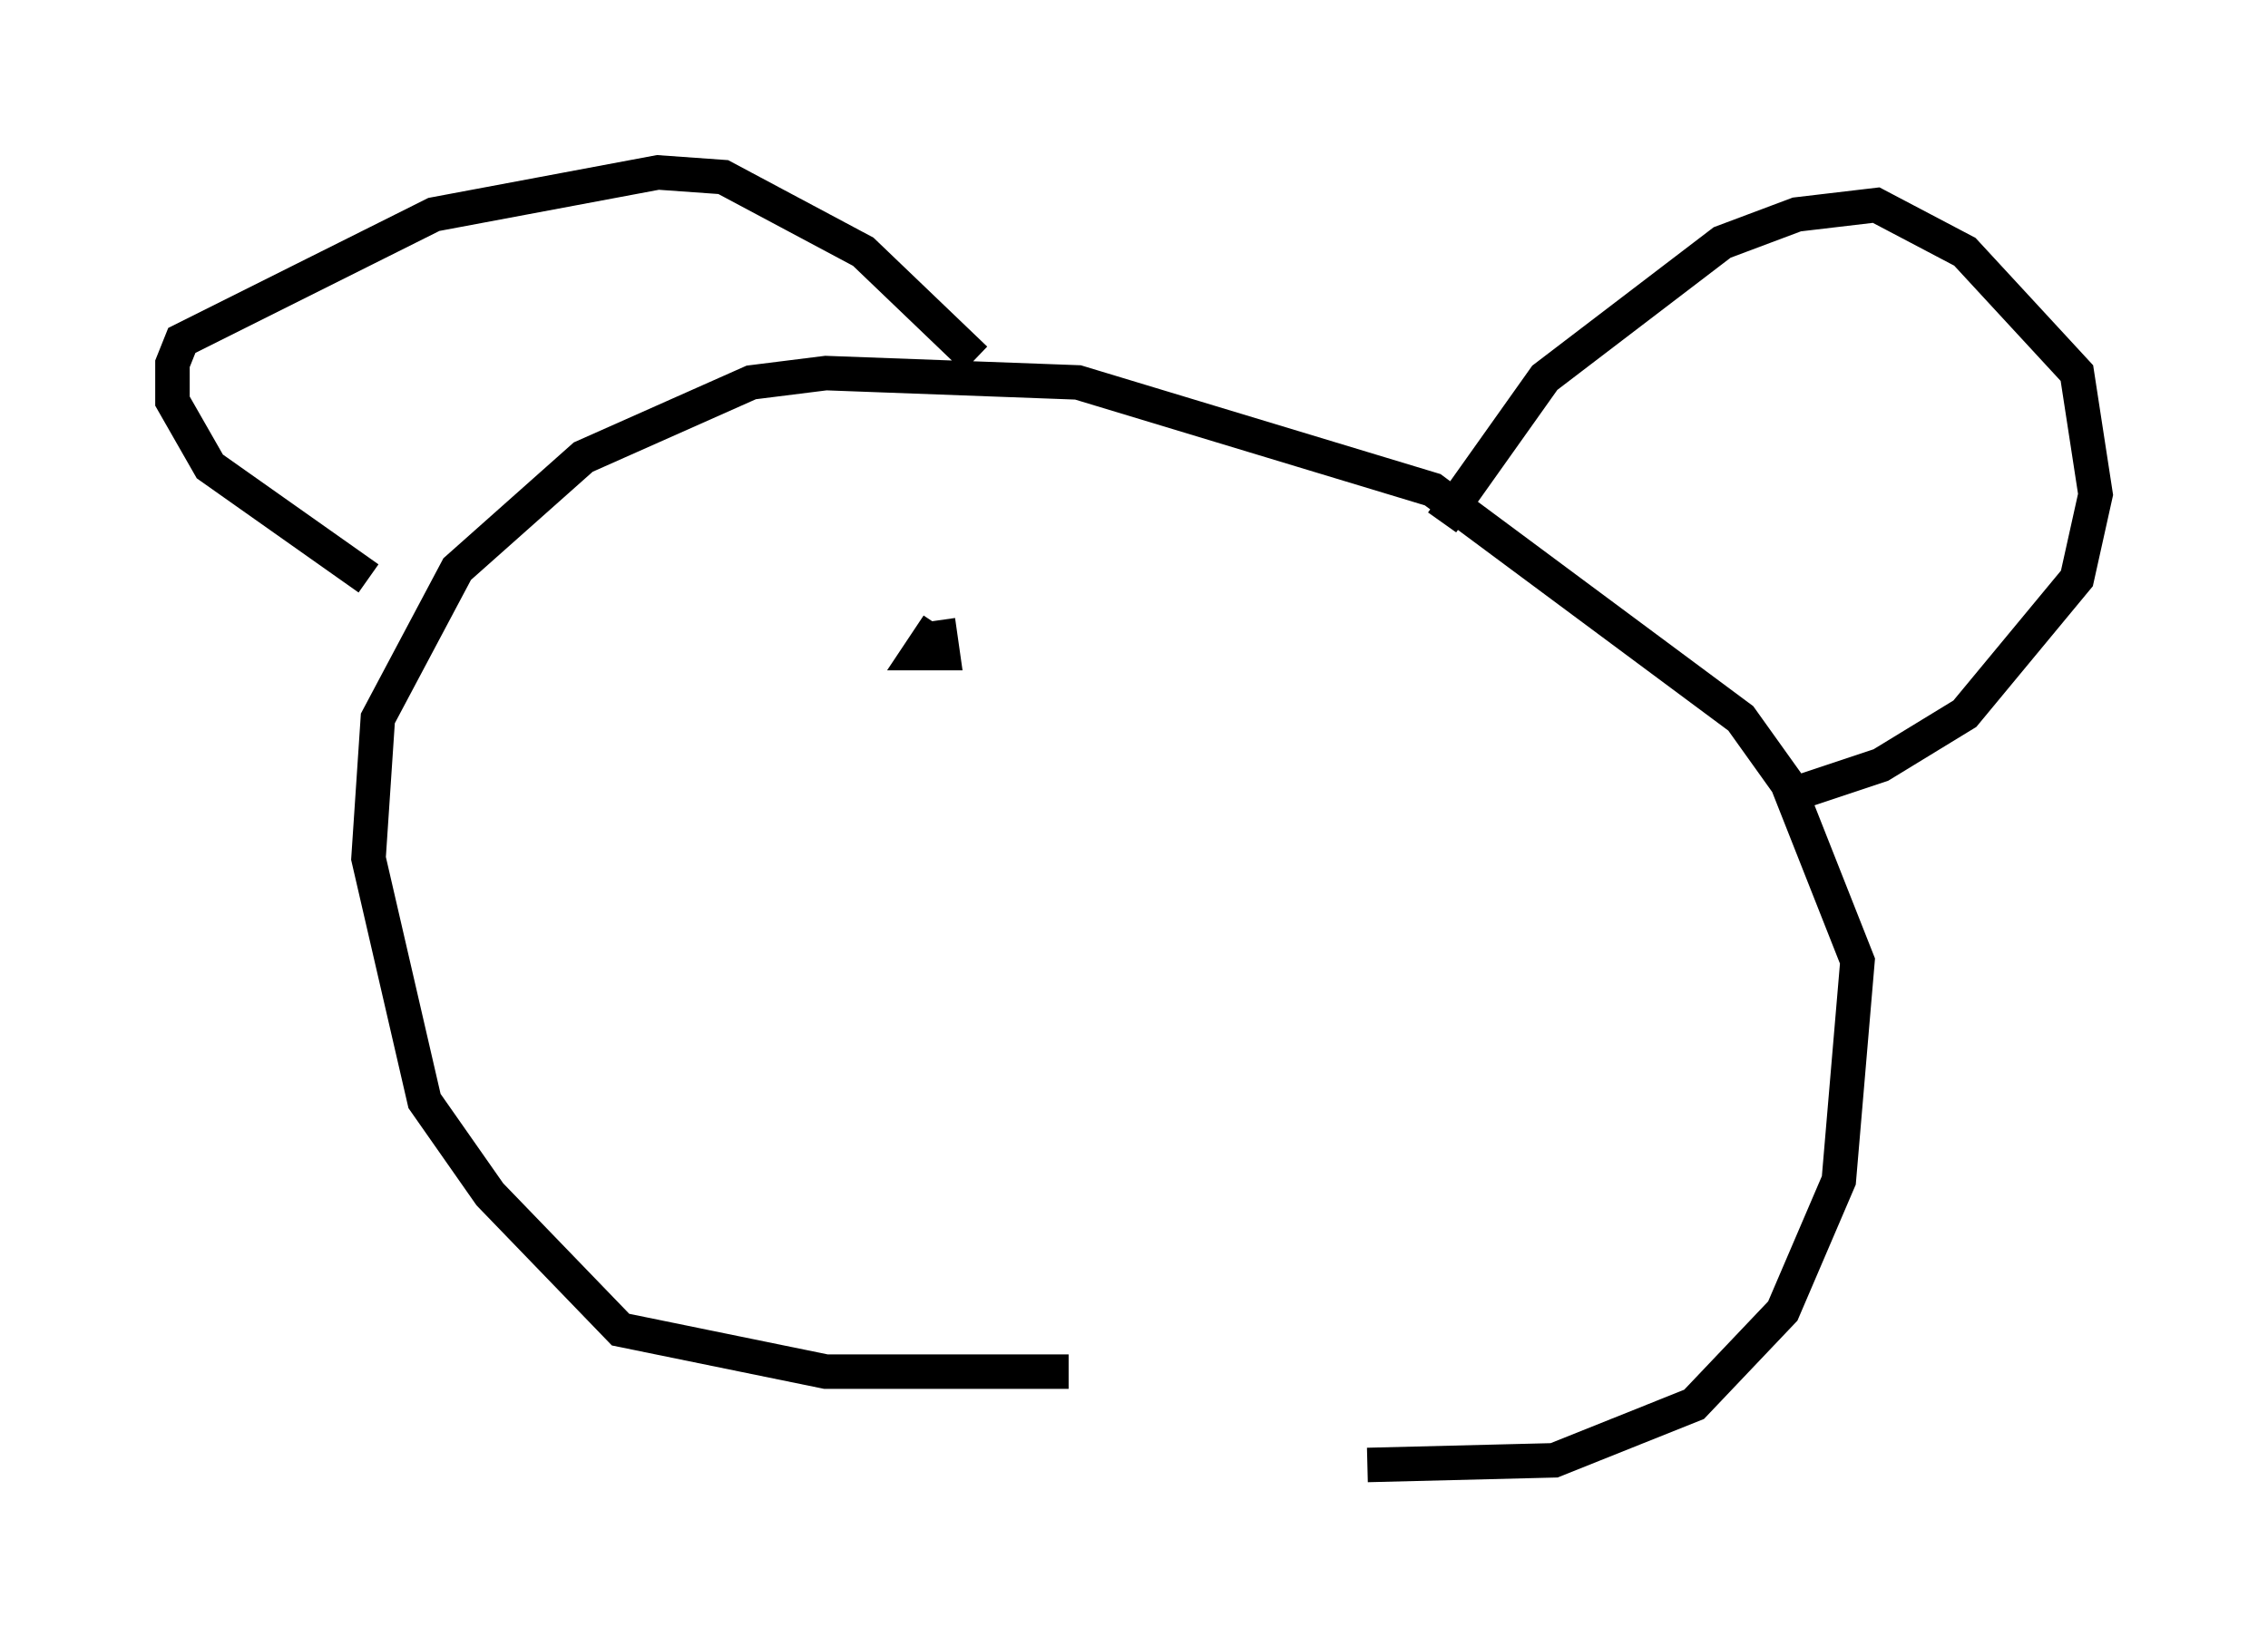 <?xml version="1.0" encoding="utf-8" ?>
<svg baseProfile="full" height="47.483" version="1.1" width="65.75" xmlns="http://www.w3.org/2000/svg" xmlns:ev="http://www.w3.org/2001/xml-events" xmlns:xlink="http://www.w3.org/1999/xlink"><defs /><rect fill="white" height="47.483" width="65.75" x="0" y="0" /><path d="M31.116, 40.047 m8.525, 2.436 l5.413, -0.135 4.059, -1.624 l2.571, -2.706 1.624, -3.789 l0.541, -6.36 -2.03, -5.142 l-1.353, -1.894 -8.931, -6.631 l-10.284, -3.112 -7.307, -0.271 l-2.165, 0.271 -4.871, 2.165 l-3.654, 3.248 -2.3, 4.33 l-0.271, 4.059 1.624, 7.036 l1.894, 2.706 3.789, 3.924 l5.954, 1.218 7.036, 0.0 m-2.706, -29.364 l-3.248, -3.112 -4.059, -2.165 l-1.894, -0.135 -6.495, 1.218 l-7.307, 3.654 -0.271, 0.677 l0.0, 1.083 1.083, 1.894 l4.601, 3.248 m31.123, -1.624 l2.977, -4.195 5.142, -3.924 l2.165, -0.812 2.3, -0.271 l2.571, 1.353 3.248, 3.518 l0.541, 3.518 -0.541, 2.436 l-3.248, 3.924 -2.436, 1.488 l-2.436, 0.812 m-24.898, -4.871 l-0.541, 0.812 0.677, 0.0 l-0.135, -0.947 " fill="none" stroke="black" stroke-width="1" /></svg>